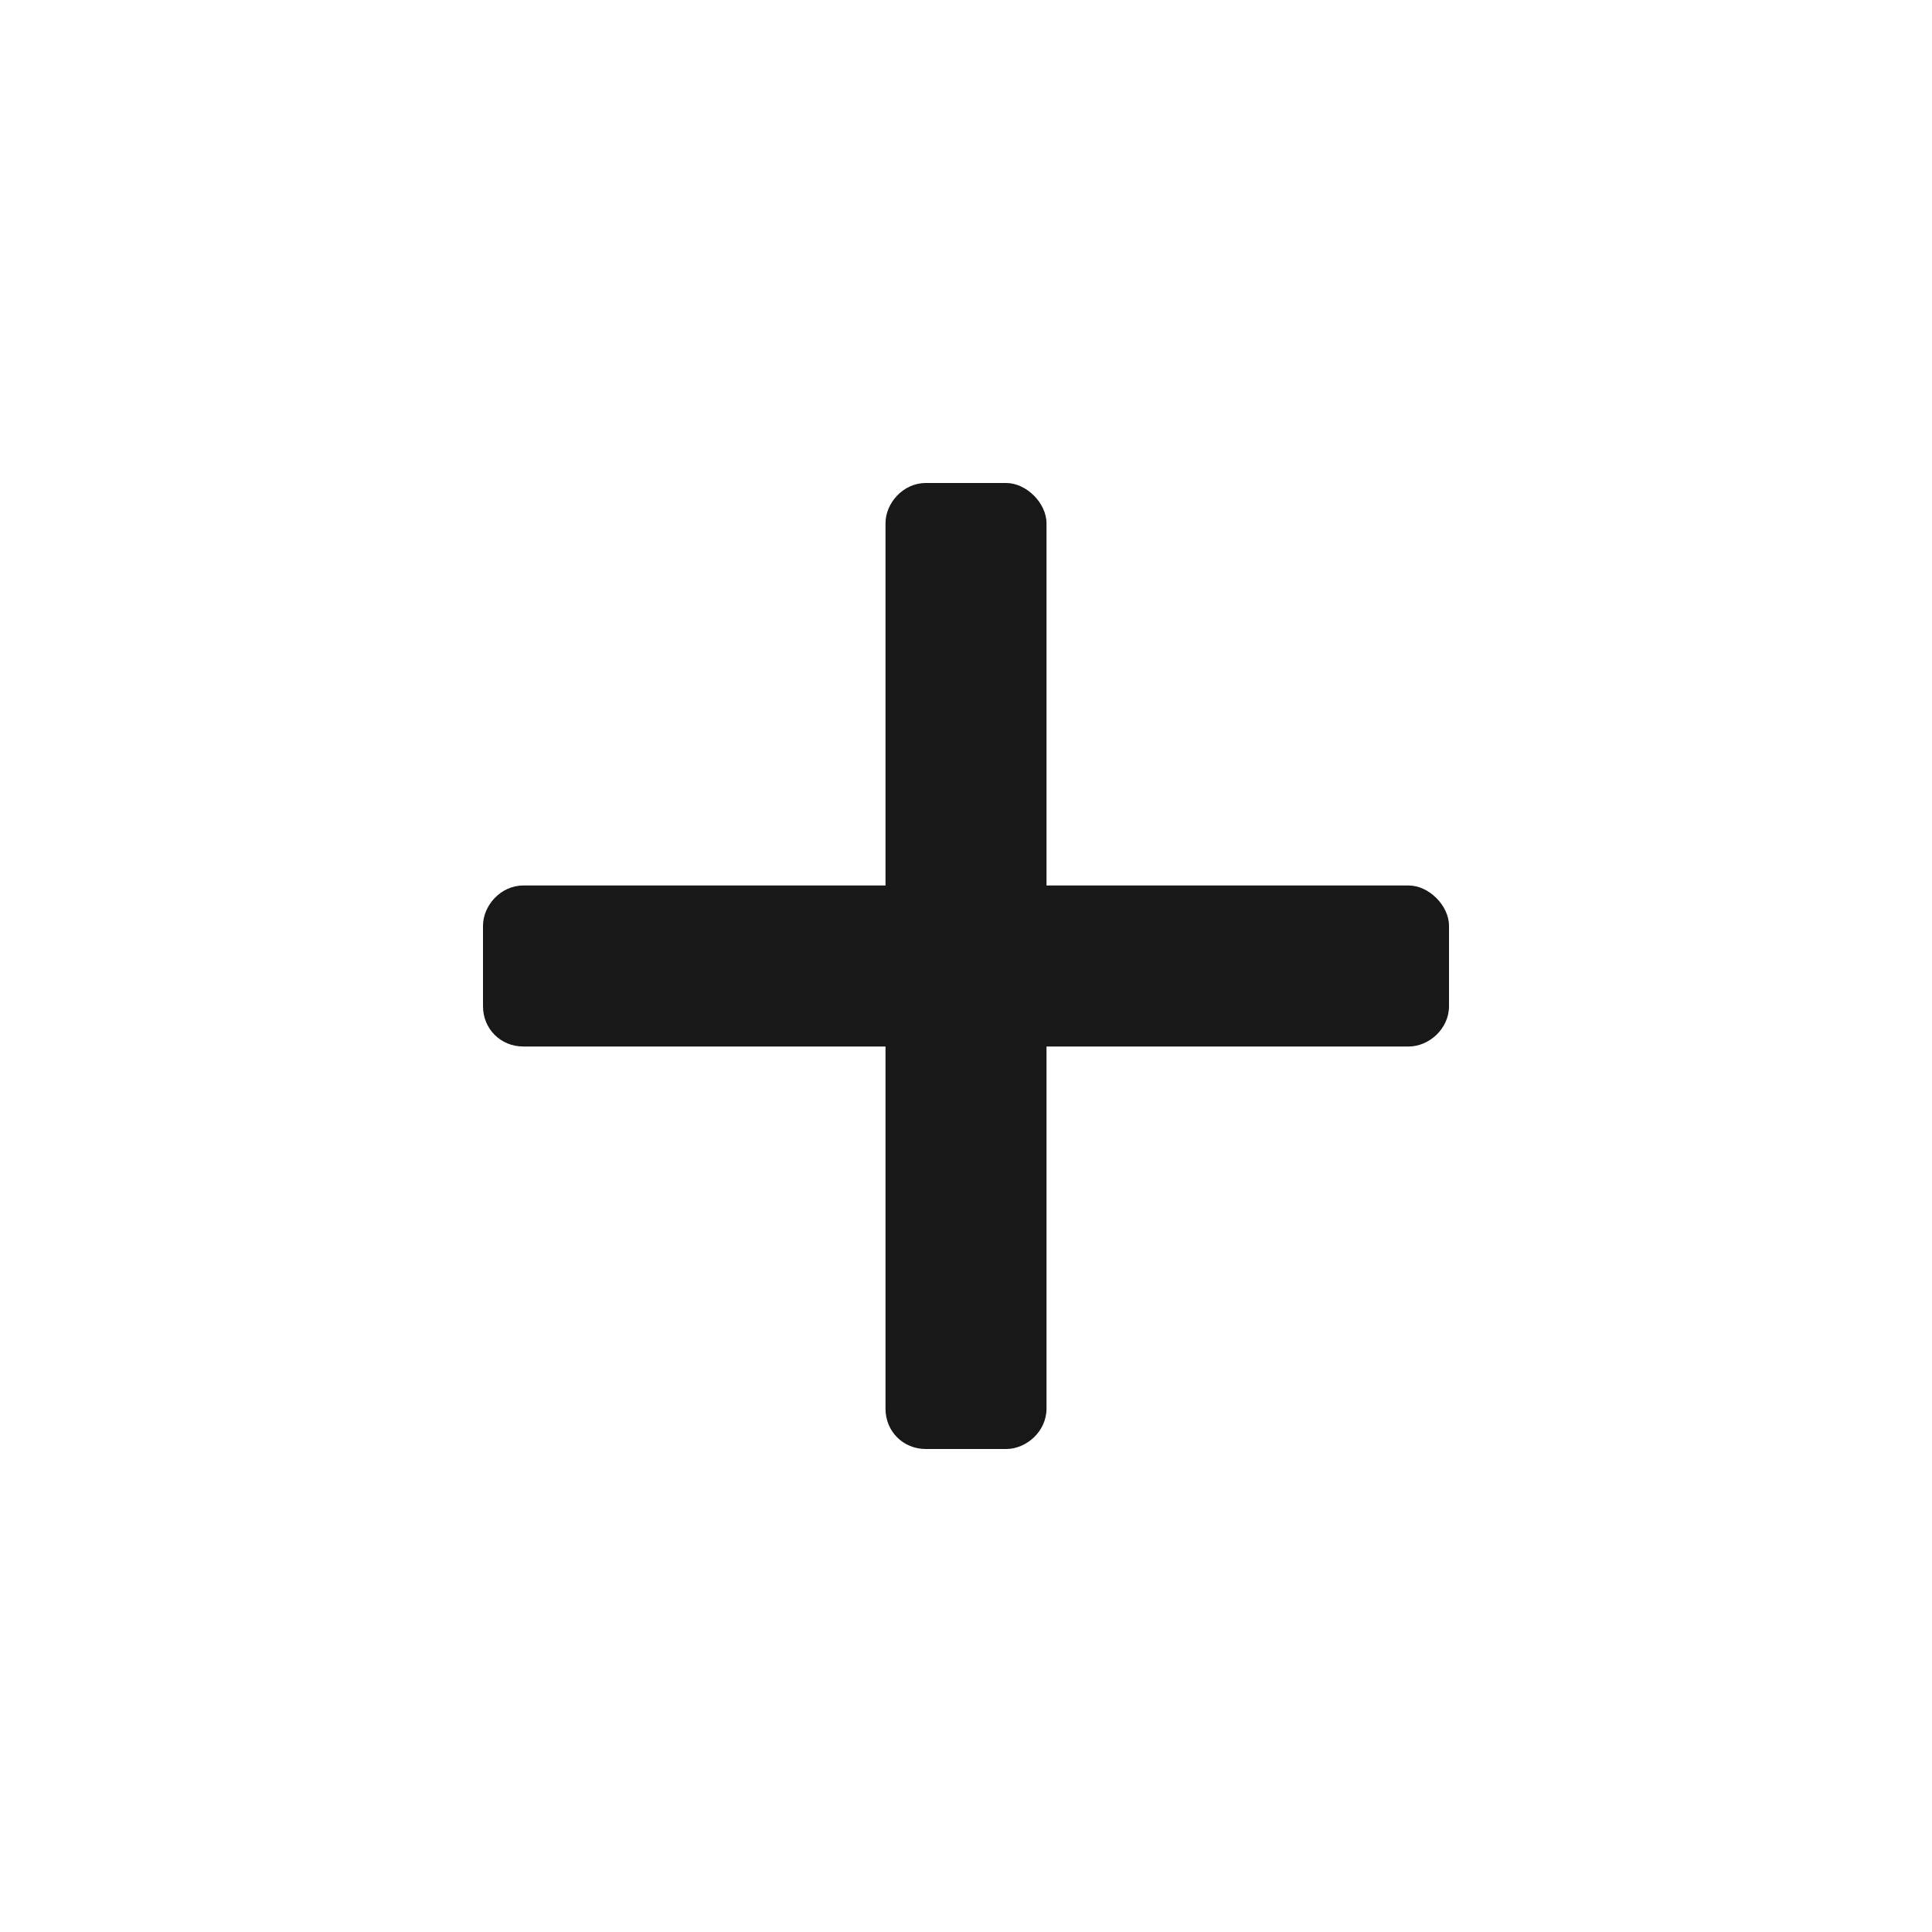 <svg width="24" height="24" viewBox="0 0 24 24" fill="none" xmlns="http://www.w3.org/2000/svg">
<path d="M17.5 11C17.75 11 18 11.25 18 11.5V12.5C18 12.781 17.75 13 17.5 13H13V17.5C13 17.781 12.75 18 12.5 18H11.5C11.219 18 11 17.781 11 17.5V13H6.5C6.219 13 6 12.781 6 12.5V11.5C6 11.25 6.219 11 6.5 11H11V6.5C11 6.25 11.219 6 11.5 6H12.5C12.75 6 13 6.25 13 6.5V11H17.5Z" fill="#181818"/>
</svg>
